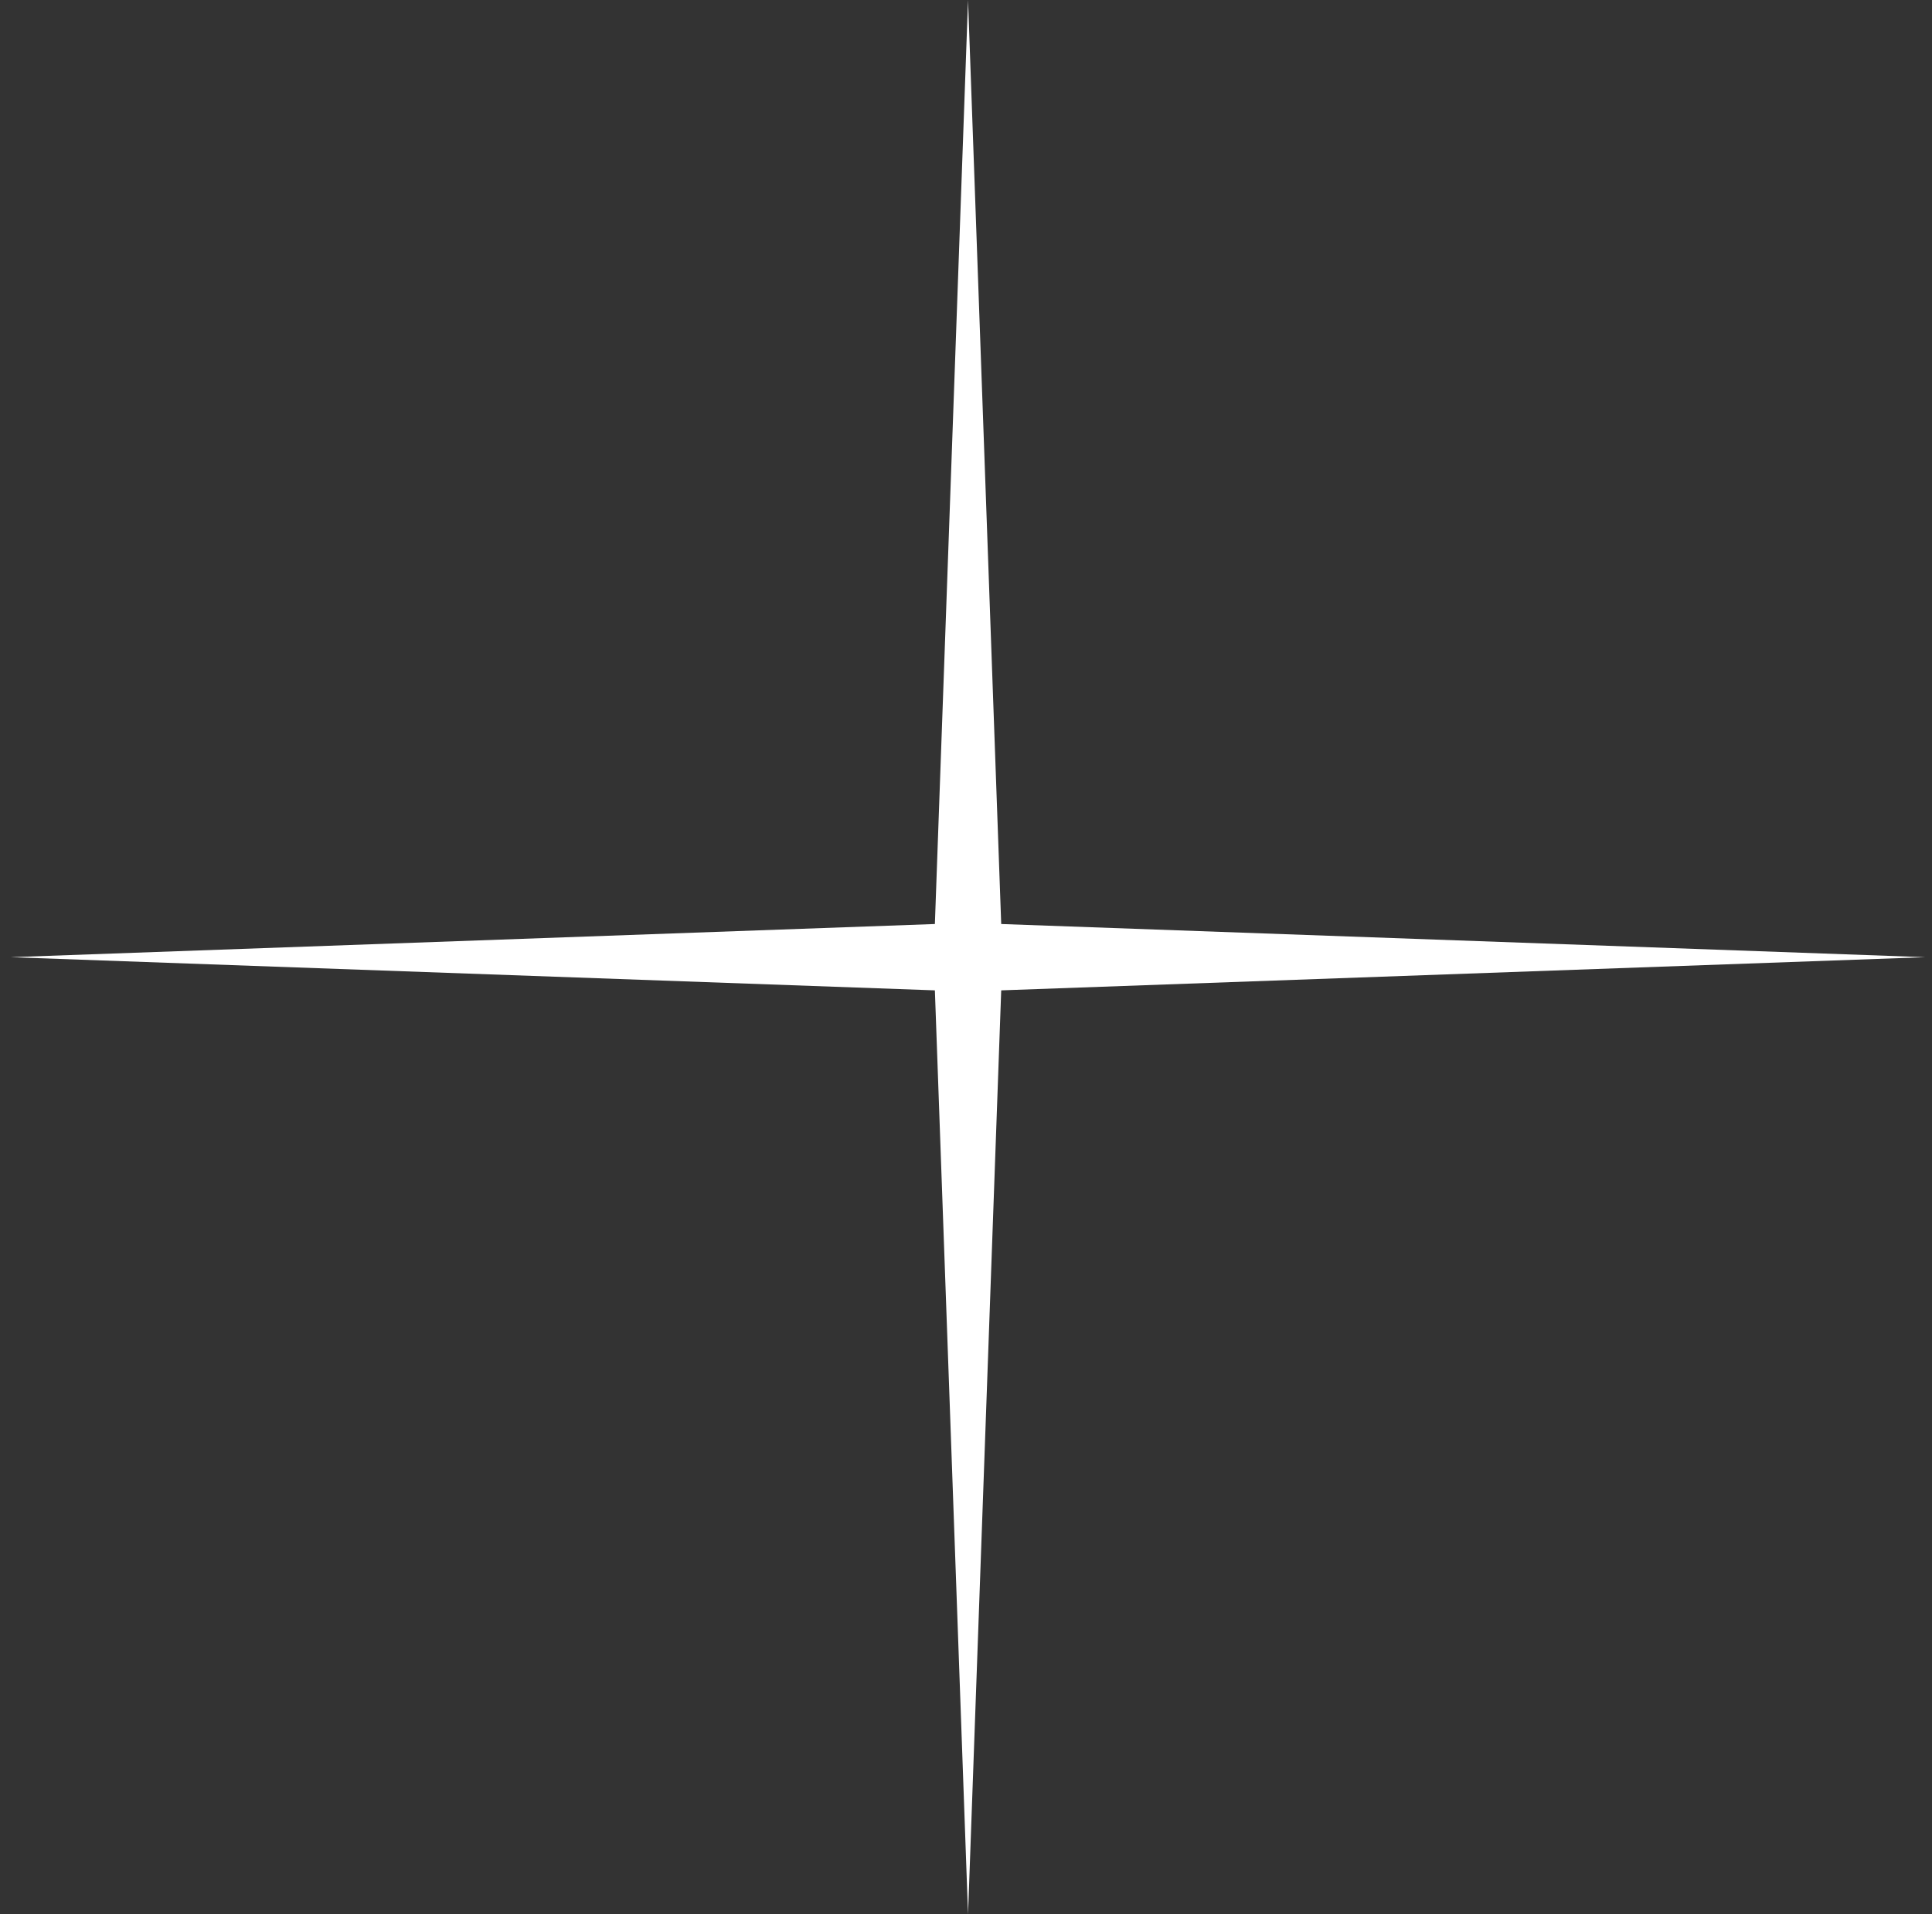 <svg width="111" height="110" viewBox="0 0 111 110" fill="none" xmlns="http://www.w3.org/2000/svg">
<rect x="0" y="0" width="111" height="110" fill="#333333" stroke="none"/>
<path d="M55.617 0L57.523 53.094L110.617 55L57.523 56.906L55.617 110L53.712 56.906L0.617 55L53.712 53.094L55.617 0Z" fill="white"/>
</svg>
